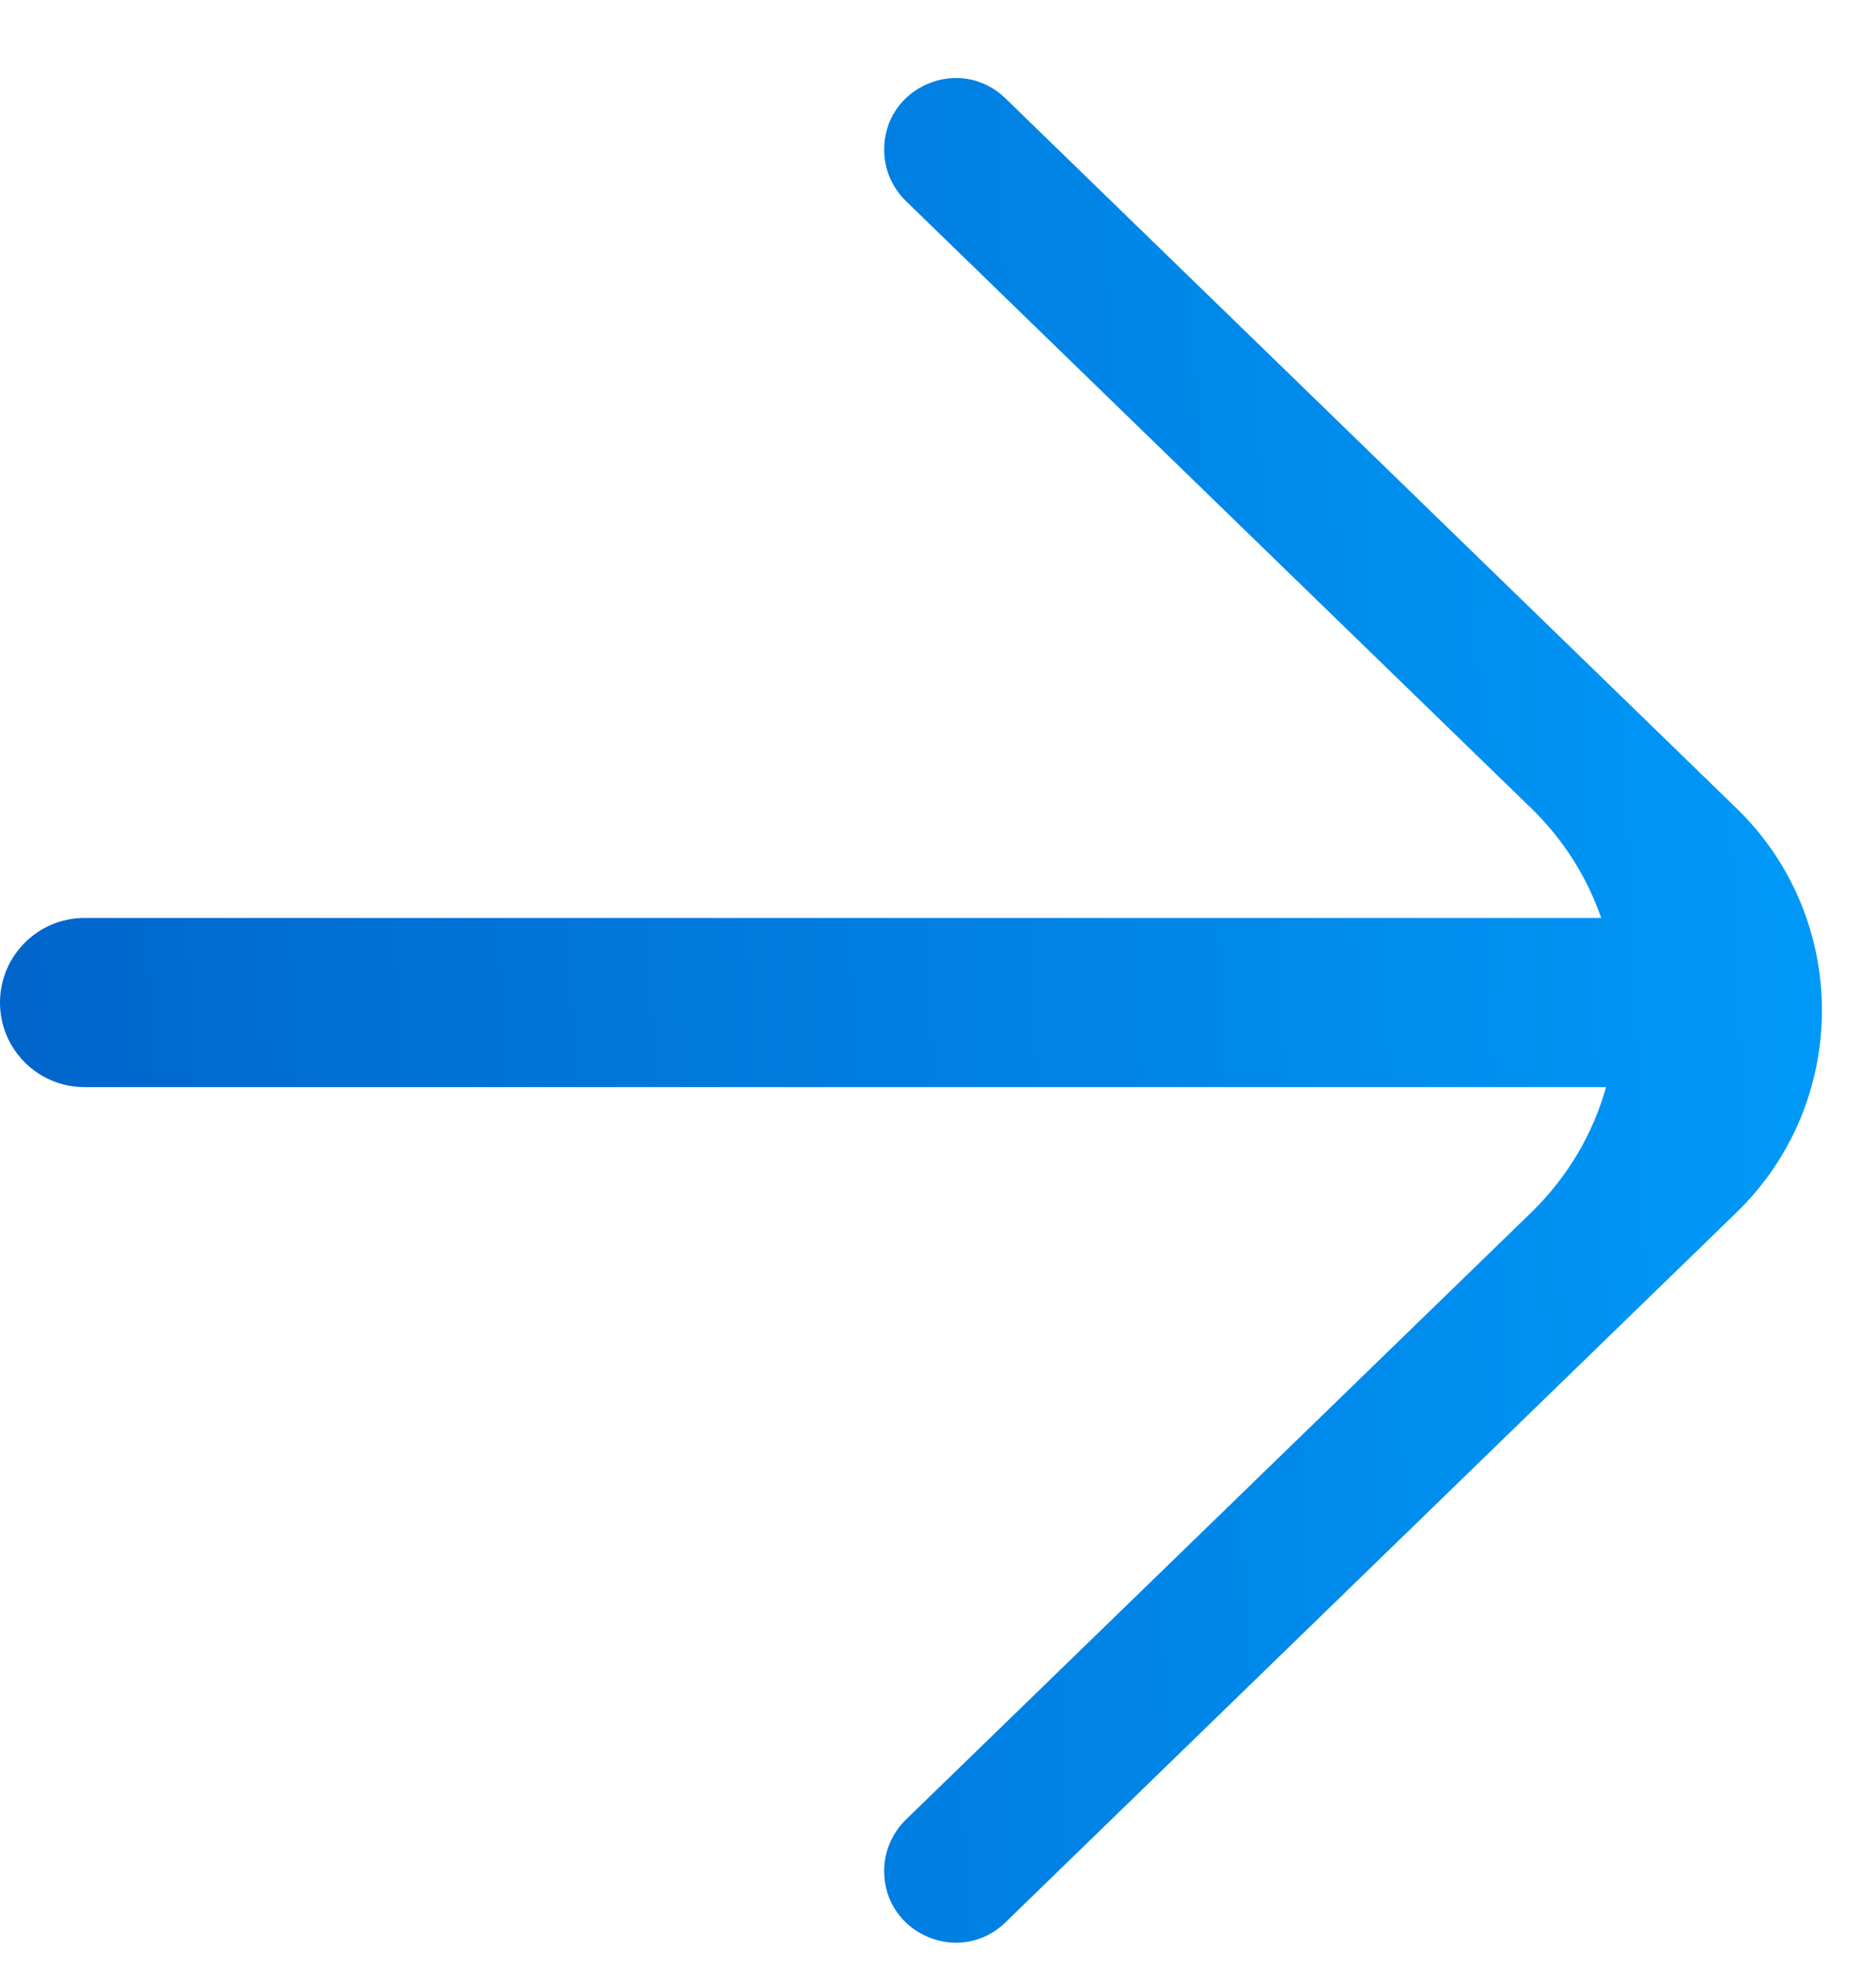 <svg width="20" height="21" viewBox="0 0 20 21" fill="none" xmlns="http://www.w3.org/2000/svg">
<path fill-rule="evenodd" clip-rule="evenodd" d="M10.719 20.482C10.236 20.951 9.426 20.608 9.426 19.935C9.426 19.729 9.51 19.532 9.657 19.388L16.325 12.918C16.718 12.536 16.984 12.074 17.122 11.583H0.902C0.404 11.583 0 11.18 0 10.682C0 10.184 0.404 9.78 0.902 9.78H17.07C16.922 9.352 16.673 8.95 16.325 8.612L9.657 2.141C9.51 1.998 9.426 1.801 9.426 1.595C9.426 0.921 10.236 0.579 10.719 1.048L18.513 8.612C19.727 9.79 19.727 11.739 18.513 12.918L10.719 20.482Z" fill="url(#paint0_linear_283_793)"/>
<defs>
<linearGradient id="paint0_linear_283_793" x1="-8.726" y1="28.553" x2="20.501" y2="27.366" gradientUnits="userSpaceOnUse">
<stop stop-color="#004CB6"/>
<stop offset="1" stop-color="#009AF9"/>
</linearGradient>
</defs>
</svg>
